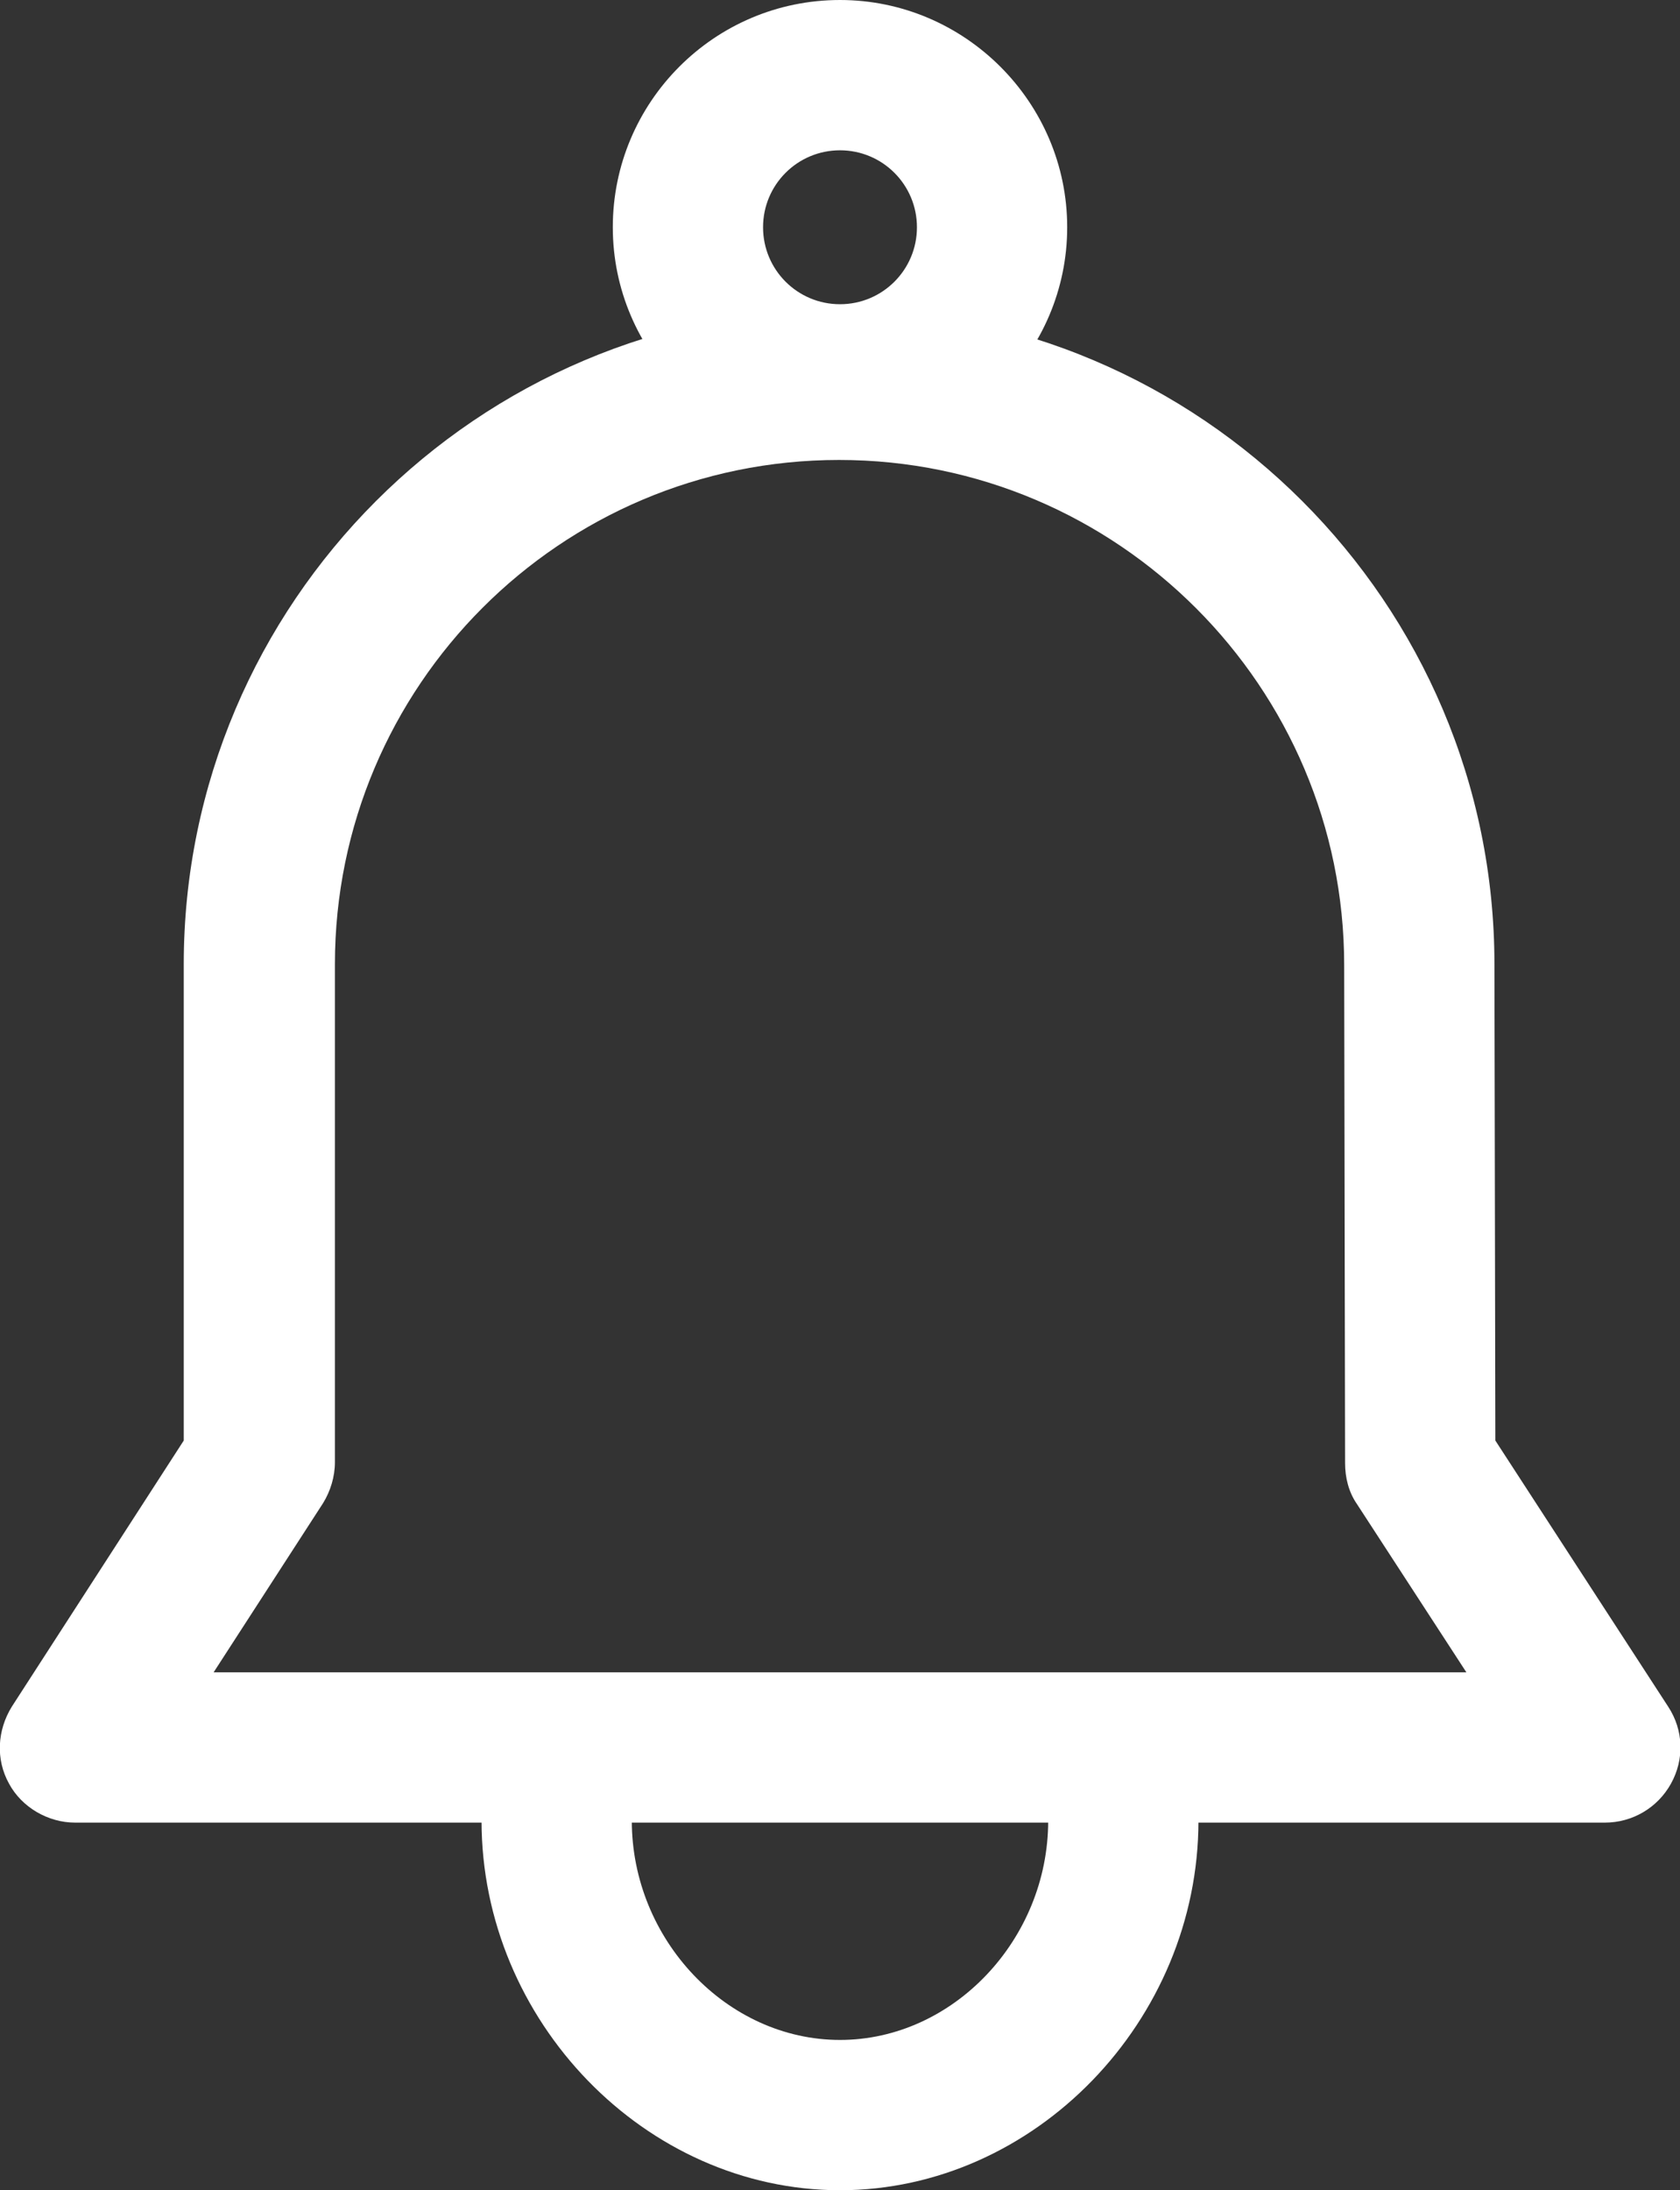<?xml version="1.0" encoding="utf-8"?>
<!-- Generator: Adobe Illustrator 23.0.1, SVG Export Plug-In . SVG Version: 6.00 Build 0)  -->
<svg version="1.1" id="레이어_1" xmlns="http://www.w3.org/2000/svg" xmlns:xlink="http://www.w3.org/1999/xlink" x="0px"
	 y="0px" viewBox="0 0 18.56 24.19" style="enable-background:new 0 0 18.56 24.19;" xml:space="preserve">
<rect x="0" y="0" width="18.56" height="24.19" fill="#333333" stroke="none"/>
<style type="text/css">
	.st0{fill:none;stroke:#000000;stroke-width:32;stroke-miterlimit:10;}
	.st1{fill:none;stroke:#000000;stroke-width:18;stroke-miterlimit:10;}
	.st2{fill:none;stroke:#000000;stroke-width:32;stroke-linecap:round;stroke-linejoin:round;stroke-miterlimit:10;}
	.st3{fill:none;stroke:#000000;stroke-width:22;stroke-linecap:round;stroke-linejoin:round;stroke-miterlimit:10;}
	.st4{fill:none;stroke:#000000;stroke-width:32;stroke-linecap:round;stroke-linejoin:round;stroke-miterlimit:20;}
	.st5{fill:none;stroke:#000000;stroke-width:22;stroke-miterlimit:10;}
	.st6{fill:none;stroke:#000000;stroke-width:22;stroke-linecap:round;stroke-linejoin:round;stroke-miterlimit:20;}
	.st7{fill:#00AA87;}
	.st8{fill:#FFFFFF;}
	.st9{fill:none;stroke:#000000;stroke-width:32;stroke-linejoin:round;stroke-miterlimit:10;}
	.st10{fill:none;stroke:#000000;stroke-width:22;stroke-linejoin:round;stroke-miterlimit:10;}
	.st11{fill:none;stroke:#000000;stroke-width:25;stroke-linecap:round;stroke-linejoin:round;stroke-miterlimit:10;}
	.st12{fill:none;stroke:#000000;stroke-width:17;stroke-linecap:round;stroke-linejoin:round;stroke-miterlimit:10;}
	.st13{fill:none;stroke:#000000;stroke-width:22;stroke-linecap:square;stroke-linejoin:round;stroke-miterlimit:10;}
	.st14{fill:none;stroke:#7C7C7C;stroke-width:45;stroke-linecap:round;stroke-linejoin:round;stroke-miterlimit:10;}
	.st15{fill:none;stroke:#B2002B;stroke-width:45;stroke-linecap:round;stroke-linejoin:round;stroke-miterlimit:10;}
	.st16{fill:none;stroke:#00AA87;stroke-width:45;stroke-linecap:round;stroke-linejoin:round;stroke-miterlimit:10;}
	.st17{fill:none;stroke:#000000;stroke-width:24;stroke-miterlimit:10;}
	.st18{clip-path:url(#SVGID_2_);}
	.st19{clip-path:url(#SVGID_4_);}
	.st20{clip-path:url(#SVGID_6_);}
	.st21{fill:none;stroke:#FFFFFF;stroke-width:32;stroke-miterlimit:10;}
	.st22{fill:none;stroke:#FFFFFF;stroke-width:32;stroke-linecap:round;stroke-linejoin:round;stroke-miterlimit:10;}
	.st23{fill:#63D7C0;}
	.st24{fill:#FAFAFA;}
	.st25{fill:none;stroke:#000000;stroke-width:2;stroke-miterlimit:10;}
	.st26{fill:none;stroke:#000000;stroke-miterlimit:10;}
	.st27{fill:none;stroke:#000000;stroke-width:1.5;stroke-miterlimit:10;}
	.st28{fill:#E2637B;stroke:#FFFFFF;stroke-width:2;stroke-miterlimit:10;}
	.st29{fill:#E2637B;}
	.st30{fill:#B4B8BD;}
	.st31{fill:none;stroke:#000000;stroke-width:1.5;stroke-linejoin:round;stroke-miterlimit:10;}
	.st32{fill:none;stroke:#FFFFFF;stroke-miterlimit:10;}
</style>
<g>
	<path class="st8" d="M9.28,5.02c-1.38,0-2.51-1.13-2.51-2.51S7.89,0,9.28,0c1.38,0,2.51,1.13,2.51,2.51S10.66,5.02,9.28,5.02z
		 M9.28,1.66c-0.47,0-0.85,0.38-0.85,0.85s0.38,0.85,0.85,0.85c0.47,0,0.85-0.38,0.85-0.85S9.75,1.66,9.28,1.66z"/>
	<path class="st8" d="M17.73,20.13H0.83c-0.3,0-0.59-0.17-0.73-0.43c-0.15-0.27-0.13-0.59,0.03-0.85l1.9-2.94v-5.26
		c0-3.99,3.25-7.24,7.24-7.24s7.24,3.25,7.24,7.24l0.01,5.26l1.91,2.94c0.17,0.26,0.18,0.58,0.03,0.85
		C18.31,19.97,18.03,20.13,17.73,20.13z M2.36,18.47H16.2l-1.21-1.86c-0.09-0.13-0.13-0.29-0.13-0.45l-0.01-5.5
		c0-3.07-2.5-5.58-5.58-5.58S3.7,7.58,3.7,10.65v5.5c0,0.16-0.05,0.32-0.13,0.45L2.36,18.47z"/>
	<path class="st8" d="M9.28,24.19c-2.15,0-3.96-1.87-3.96-4.08h1.66c0,1.31,1.05,2.42,2.3,2.42s2.3-1.11,2.3-2.42h1.66
		C13.24,22.32,11.43,24.19,9.28,24.19z"/>
</g>
<rect x="-27.54" y="-4.56" class="st32" width="52.81" height="34.3"/>
</svg>
